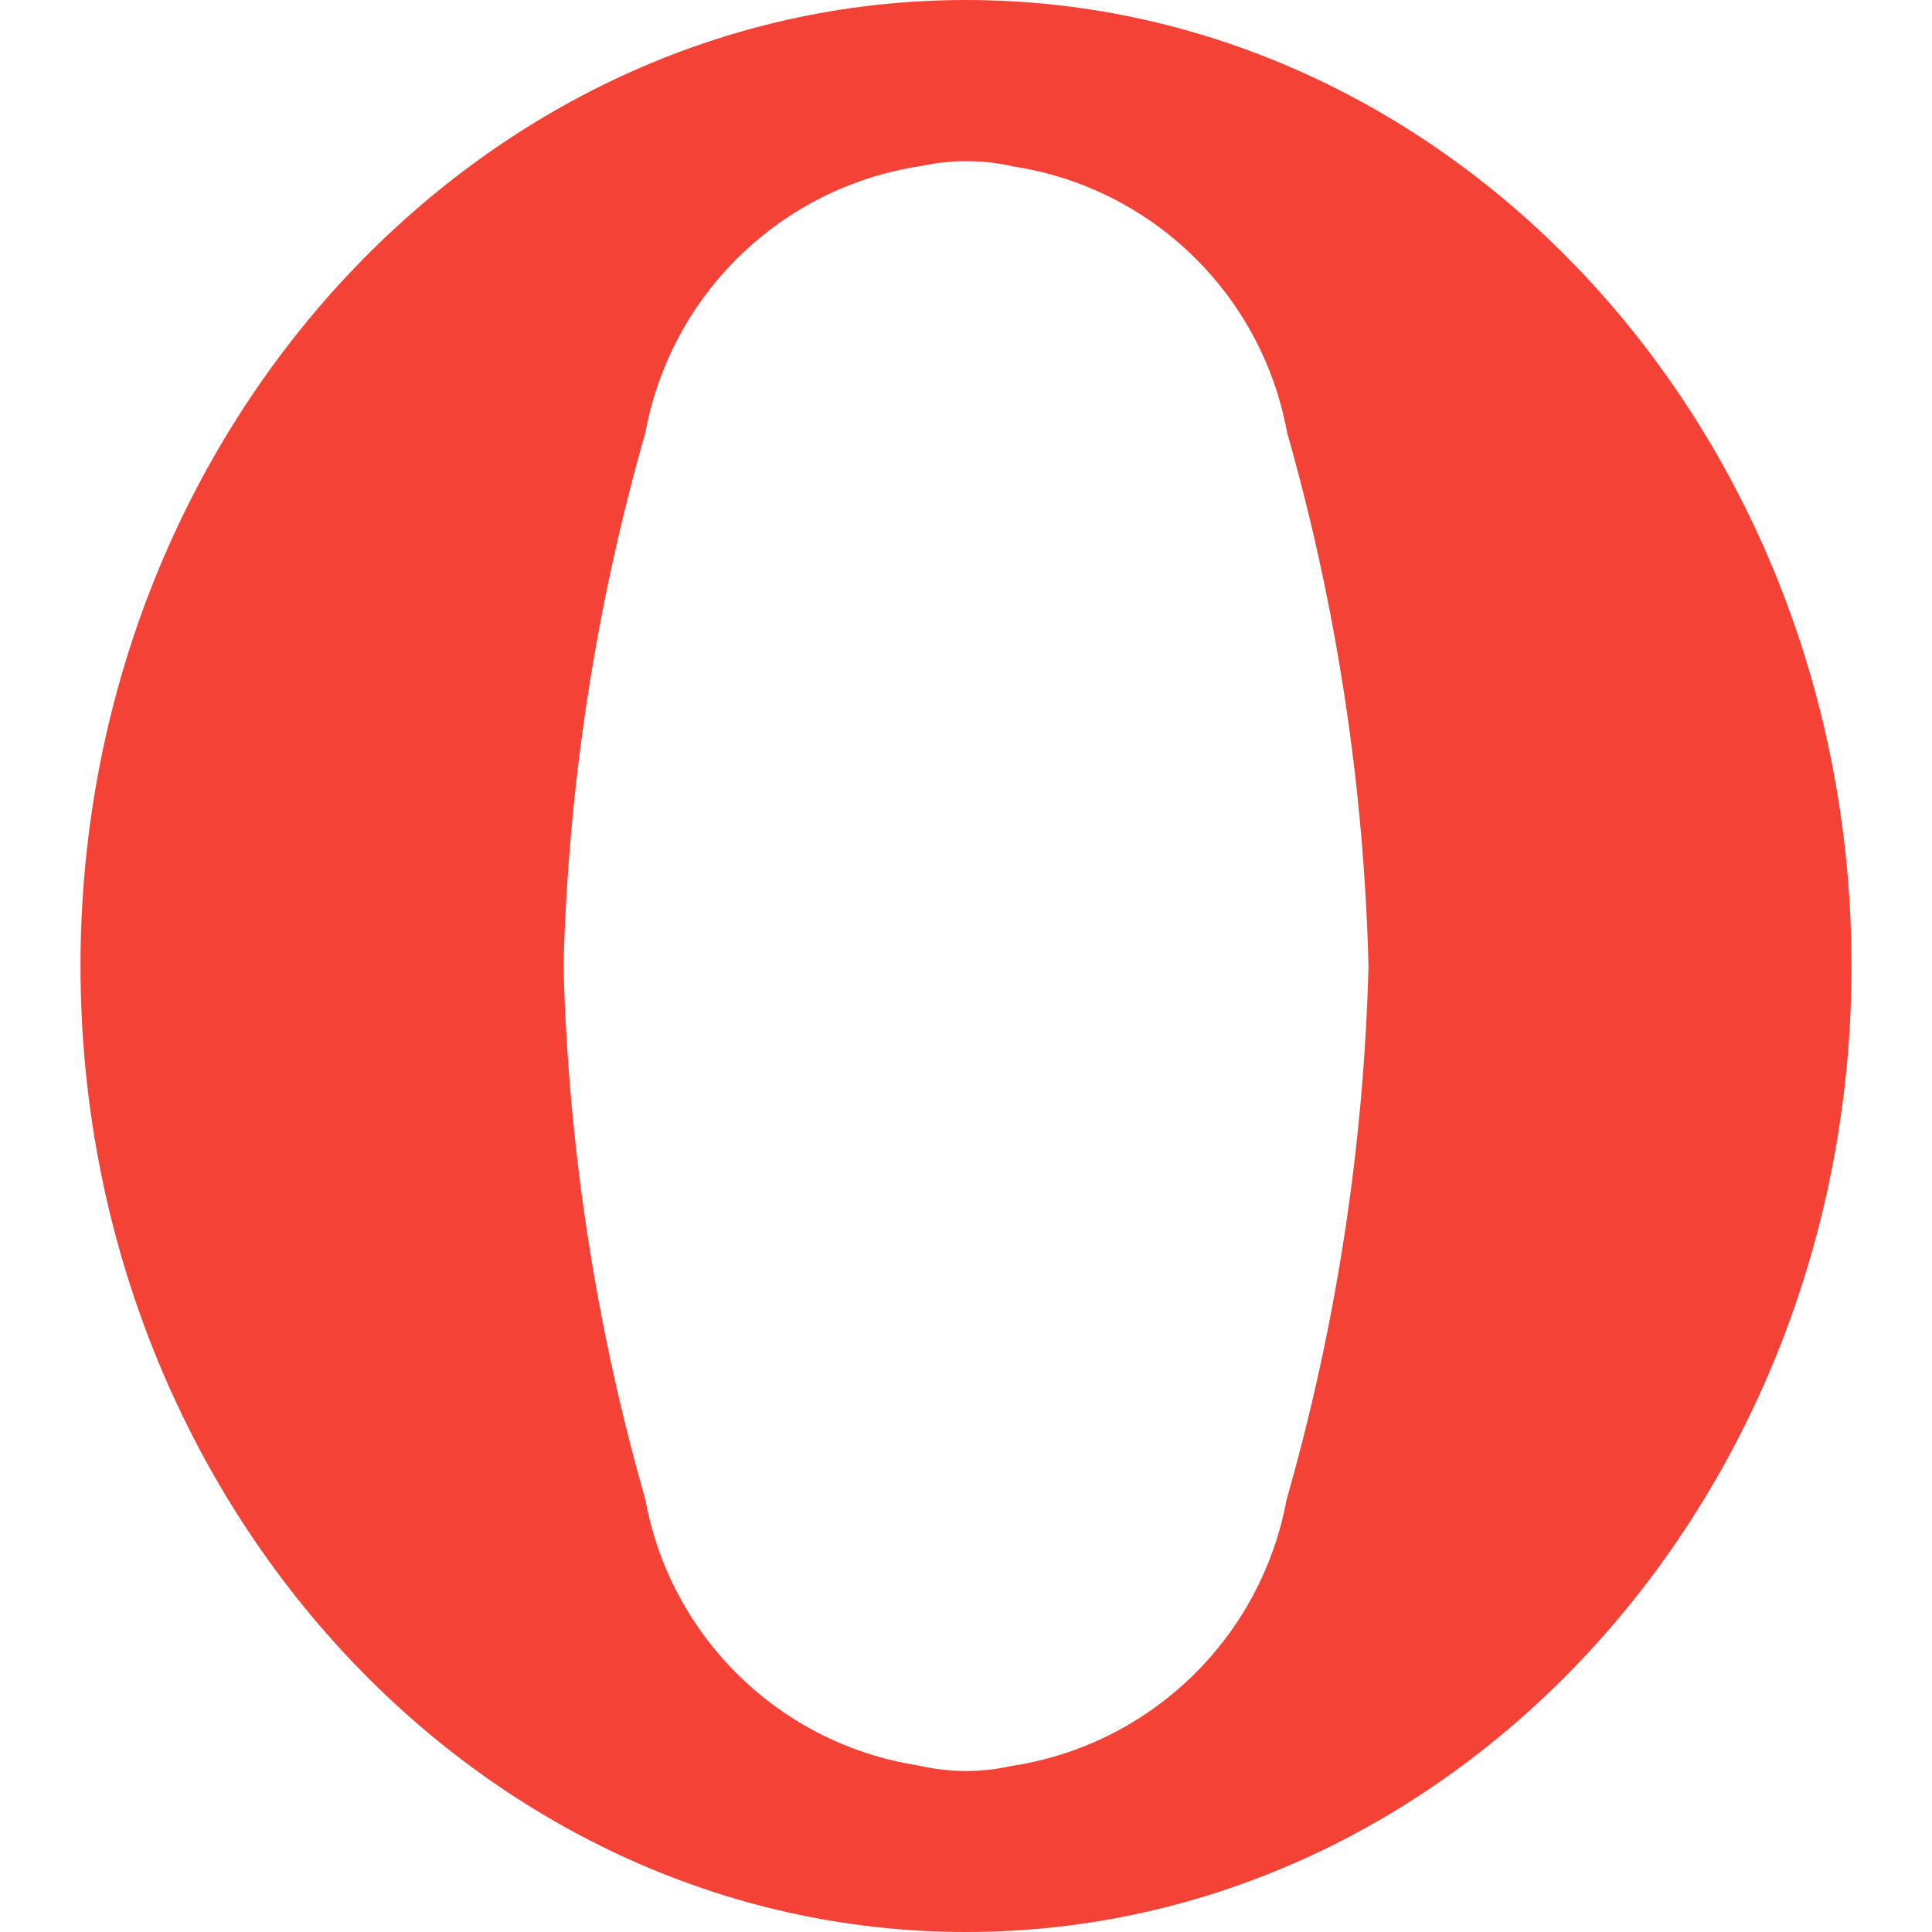<?xml version="1.0" encoding="UTF-8"?>
<svg width="48" height="48" version="1.1" viewBox="0 0 48 48" xml:space="preserve" xmlns="http://www.w3.org/2000/svg">
<path d="m24 0c-12.13 0-22 10.766-22 24s9.87 24 22 24c12.13 0 22-10.766 22-24s-9.87-24-22-24zm7.966 37.252c-0.634 3.446-3.388 6.109-6.854 6.626-0.365 0.082-0.738 0.122-1.112 0.122-0.398-0.001-0.794-0.047-1.182-0.136-3.439-0.534-6.163-3.188-6.786-6.612-1.233-4.314-1.915-8.767-2.032-13.252 0.117-4.485 0.801-8.938 2.034-13.252 0.635-3.446 3.389-6.107 6.854-6.624 0.755-0.164 1.537-0.16 2.29 0.012 3.445 0.53 6.175 3.185 6.8 6.614 1.229 4.314 1.908 8.766 2.022 13.25-0.117 4.486-0.801 8.938-2.034 13.252z" fill="#f44336" stroke-width=".094"/>















</svg>
